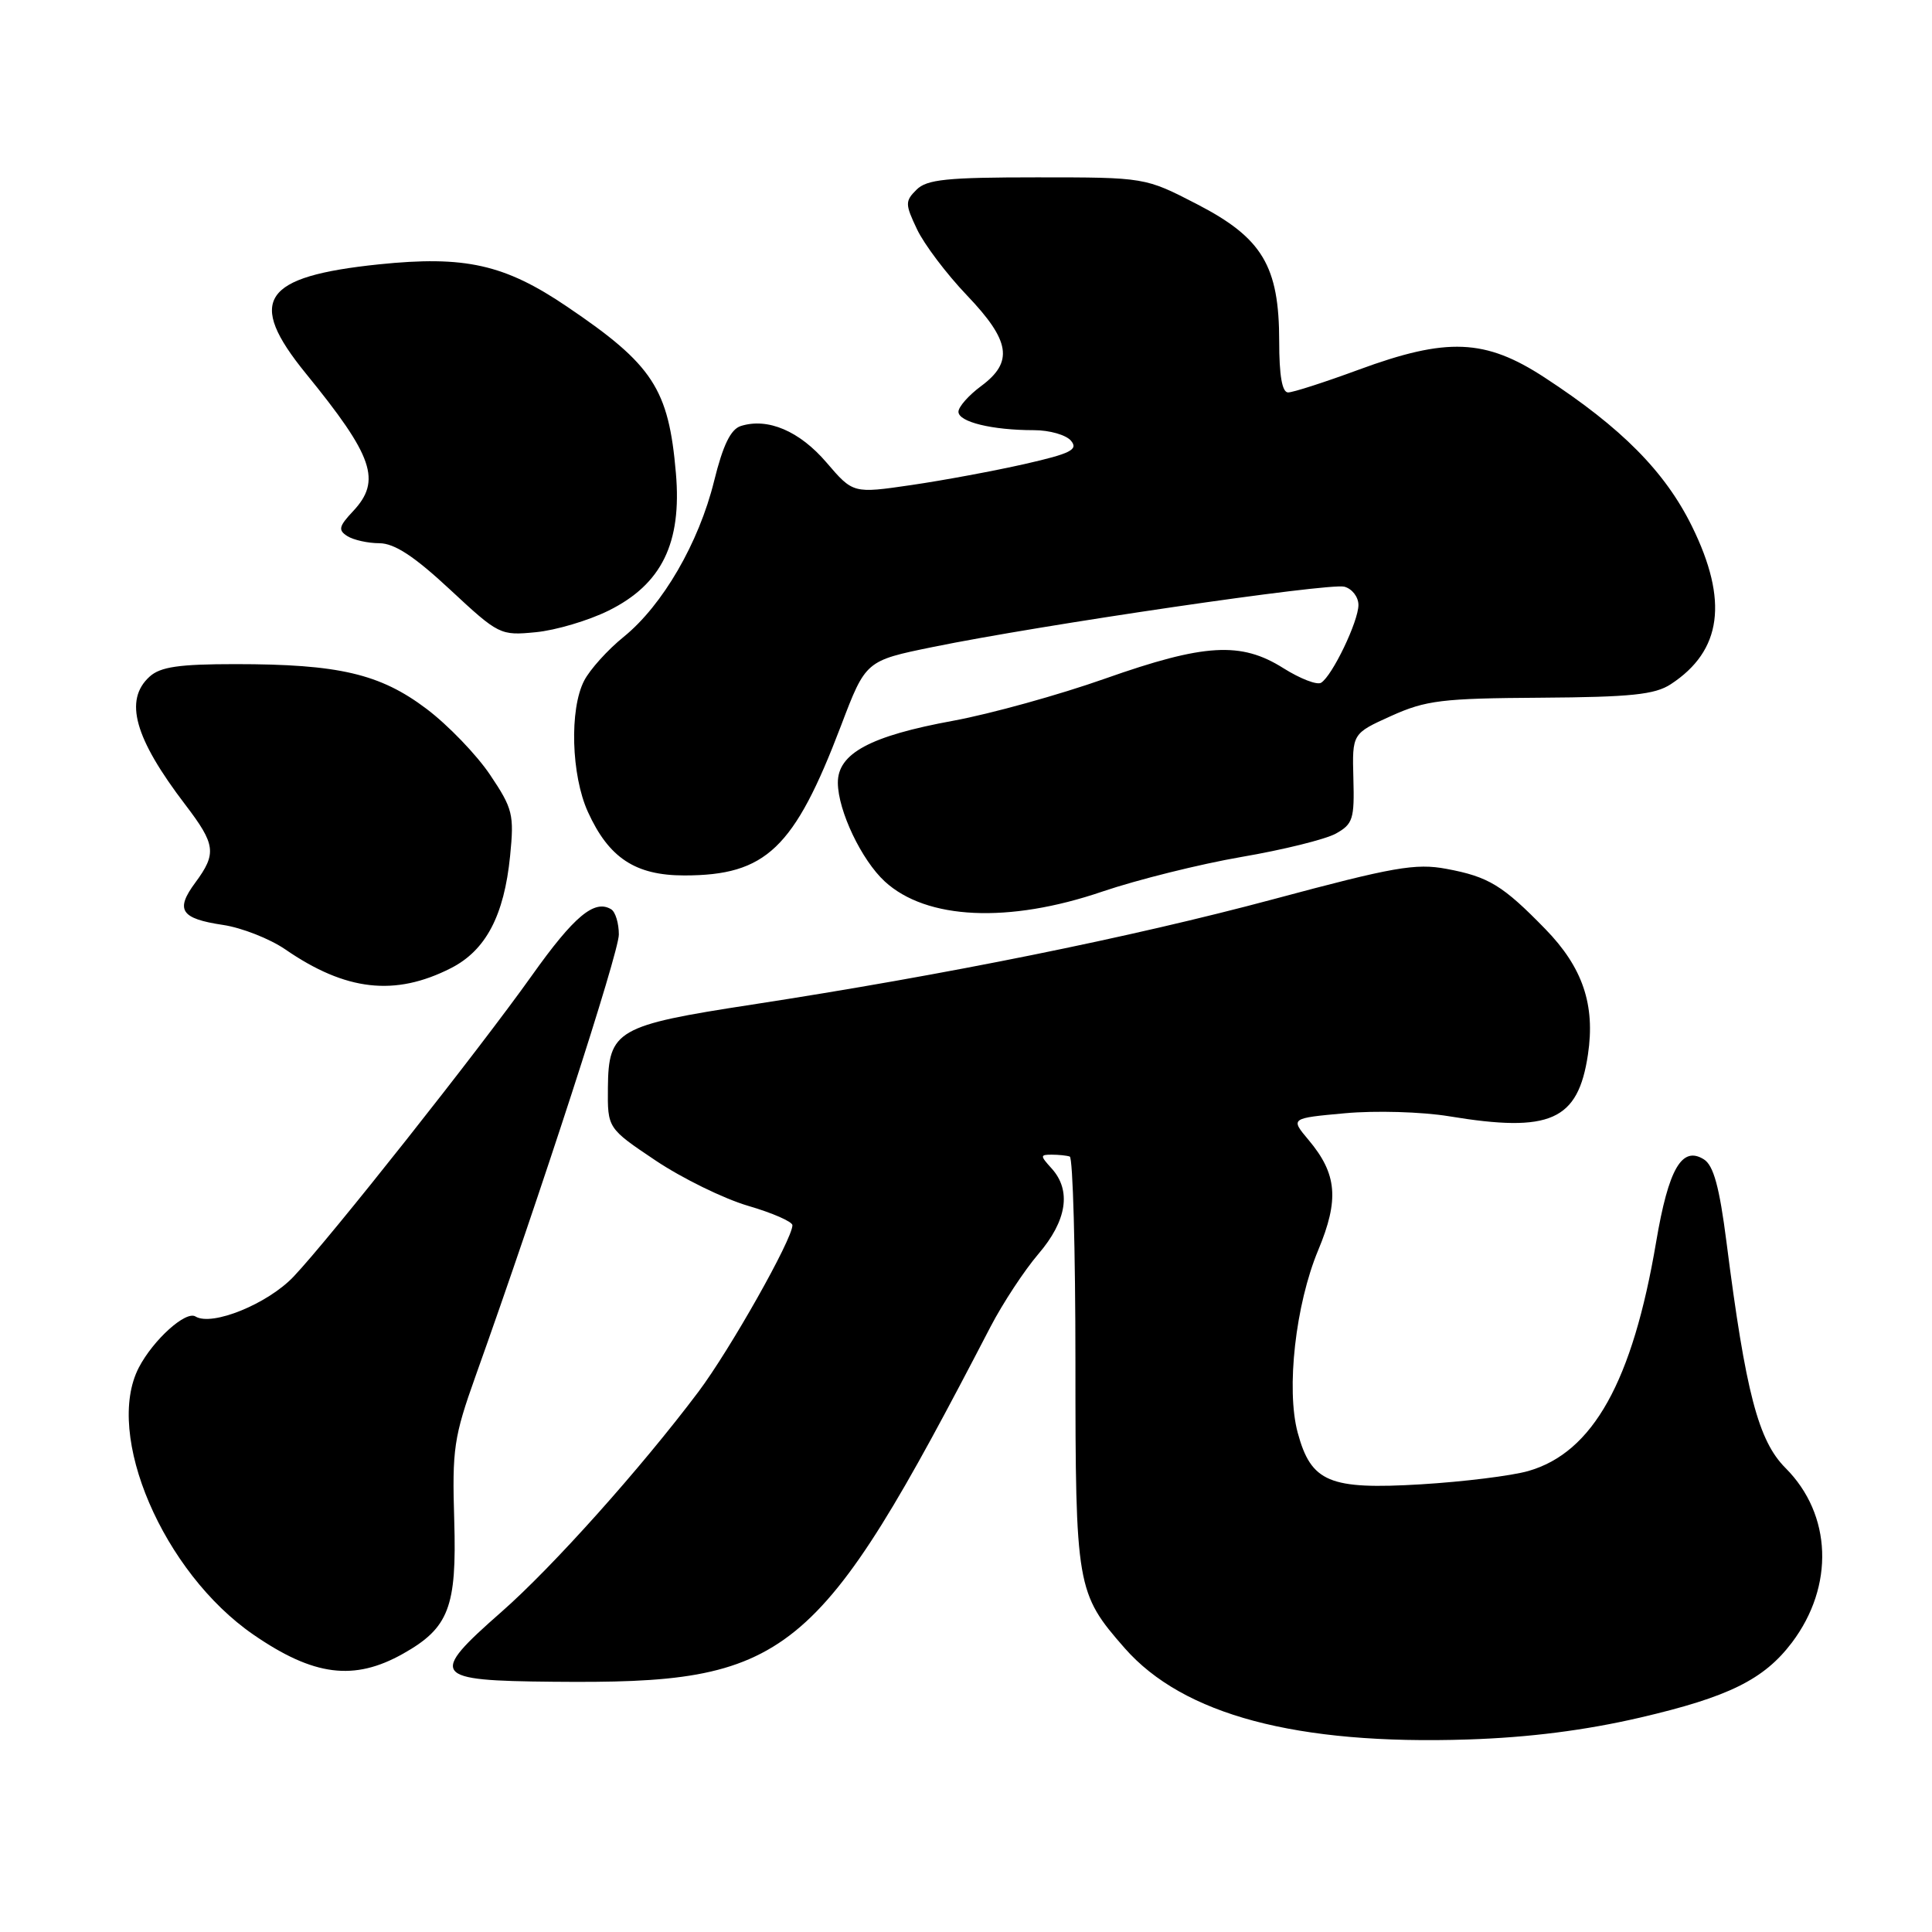 <?xml version="1.0" encoding="UTF-8" standalone="no"?>
<!DOCTYPE svg PUBLIC "-//W3C//DTD SVG 1.1//EN" "http://www.w3.org/Graphics/SVG/1.1/DTD/svg11.dtd" >
<svg xmlns="http://www.w3.org/2000/svg" xmlns:xlink="http://www.w3.org/1999/xlink" version="1.1" viewBox="0 0 256 256">
 <g >
 <path fill="currentColor"
d=" M 217.32 227.59 C 229.05 224.86 233.72 222.55 237.43 217.66 C 243.09 210.17 242.75 200.68 236.59 194.52 C 232.99 190.92 231.31 184.53 228.77 164.60 C 227.83 157.25 227.05 154.42 225.77 153.62 C 222.86 151.80 221.09 154.87 219.45 164.55 C 216.32 183.07 211.07 192.47 202.50 194.92 C 200.30 195.55 193.91 196.34 188.30 196.68 C 176.13 197.41 173.73 196.41 171.95 189.83 C 170.40 184.07 171.67 172.83 174.67 165.65 C 177.47 158.94 177.17 155.55 173.40 151.06 C 170.97 148.17 170.97 148.17 178.23 147.51 C 182.25 147.14 188.41 147.32 192.00 147.91 C 205.43 150.13 209.10 148.50 210.41 139.74 C 211.40 133.15 209.72 128.19 204.77 123.11 C 199.13 117.32 197.26 116.17 191.67 115.13 C 187.57 114.36 184.64 114.88 168.73 119.15 C 149.86 124.21 125.36 129.16 99.61 133.12 C 81.75 135.86 80.62 136.51 80.55 144.12 C 80.50 149.50 80.50 149.50 86.88 153.78 C 90.39 156.13 95.90 158.83 99.13 159.78 C 102.36 160.72 105.00 161.88 105.00 162.35 C 105.00 164.20 96.73 178.85 92.53 184.44 C 84.91 194.57 73.20 207.66 66.45 213.58 C 56.77 222.08 57.22 222.69 73.25 222.84 C 104.66 223.14 108.14 220.31 131.24 175.82 C 132.86 172.70 135.72 168.35 137.59 166.16 C 141.37 161.75 141.99 157.75 139.35 154.83 C 137.81 153.13 137.81 153.00 139.35 153.00 C 140.26 153.00 141.34 153.11 141.75 153.25 C 142.16 153.39 142.50 165.65 142.50 180.50 C 142.50 210.30 142.64 211.10 149.03 218.39 C 156.80 227.23 171.81 231.23 194.50 230.49 C 202.57 230.23 210.05 229.28 217.32 227.59 Z  M 53.40 219.13 C 59.48 215.71 60.53 212.96 60.19 201.50 C 59.90 191.99 60.13 190.43 63.02 182.32 C 71.60 158.31 82.00 126.25 82.00 123.83 C 82.00 122.34 81.55 120.84 80.99 120.49 C 78.78 119.13 76.07 121.39 70.47 129.27 C 63.45 139.14 43.75 164.04 38.91 169.15 C 35.47 172.78 28.08 175.78 25.90 174.44 C 24.62 173.65 20.32 177.52 18.40 181.20 C 13.78 190.09 21.62 208.36 33.58 216.60 C 41.56 222.10 46.91 222.78 53.40 219.13 Z  M 59.76 128.28 C 64.37 125.93 66.80 121.33 67.59 113.43 C 68.14 107.93 67.95 107.15 64.94 102.67 C 63.16 100.02 59.37 96.08 56.52 93.93 C 50.36 89.28 44.90 88.00 31.19 88.00 C 23.72 88.00 21.26 88.36 19.83 89.65 C 16.40 92.76 17.81 97.80 24.57 106.65 C 28.58 111.91 28.73 113.09 25.88 116.95 C 23.19 120.58 23.94 121.72 29.56 122.56 C 32.04 122.93 35.74 124.39 37.79 125.79 C 45.81 131.32 52.34 132.06 59.76 128.28 Z  M 146.09 118.13 C 150.72 116.56 159.00 114.50 164.50 113.55 C 170.00 112.61 175.62 111.22 177.00 110.46 C 179.27 109.20 179.48 108.52 179.33 103.14 C 179.17 97.20 179.17 97.20 184.33 94.87 C 188.94 92.79 191.08 92.53 204.16 92.45 C 216.12 92.37 219.29 92.04 221.39 90.66 C 228.16 86.23 229.05 79.61 224.20 69.75 C 220.63 62.50 214.88 56.69 204.68 50.03 C 196.80 44.88 191.75 44.67 180.00 49.00 C 175.52 50.65 171.33 52.00 170.68 52.00 C 169.89 52.00 169.50 49.77 169.50 45.25 C 169.50 35.25 167.27 31.53 158.62 27.06 C 151.73 23.50 151.73 23.50 137.40 23.50 C 125.47 23.50 122.80 23.77 121.44 25.14 C 119.92 26.65 119.92 27.04 121.51 30.38 C 122.45 32.37 125.42 36.30 128.11 39.12 C 133.89 45.17 134.32 47.96 130.00 51.16 C 128.35 52.38 127.00 53.91 127.00 54.56 C 127.00 55.91 131.46 57.00 137.00 57.00 C 139.07 57.00 141.28 57.63 141.92 58.41 C 142.90 59.58 141.87 60.10 135.80 61.48 C 131.78 62.39 125.02 63.65 120.77 64.27 C 113.04 65.40 113.04 65.40 109.51 61.28 C 105.94 57.11 101.73 55.32 98.16 56.45 C 96.82 56.88 95.80 58.97 94.62 63.75 C 92.60 71.93 87.81 80.19 82.65 84.38 C 80.53 86.09 78.16 88.72 77.40 90.20 C 75.44 93.99 75.69 102.72 77.90 107.58 C 80.67 113.68 84.19 116.00 90.67 116.00 C 101.51 116.00 105.24 112.44 111.43 96.18 C 114.71 87.55 114.71 87.55 123.61 85.73 C 137.92 82.80 176.09 77.21 178.13 77.74 C 179.16 78.01 180.00 79.10 180.00 80.16 C 180.00 82.33 176.54 89.55 175.05 90.47 C 174.51 90.80 172.27 89.93 170.06 88.54 C 164.44 84.99 159.61 85.27 146.43 89.92 C 140.35 92.07 131.30 94.58 126.32 95.50 C 115.29 97.52 110.99 99.84 111.02 103.74 C 111.05 107.44 114.16 113.97 117.24 116.80 C 122.75 121.87 133.65 122.38 146.09 118.13 Z  M 80.64 80.91 C 87.69 77.42 90.36 71.95 89.56 62.69 C 88.60 51.51 86.52 48.33 75.15 40.64 C 66.86 35.02 61.62 33.85 50.19 35.03 C 34.73 36.64 32.63 39.78 40.52 49.48 C 49.49 60.48 50.58 63.69 46.78 67.74 C 44.89 69.75 44.78 70.25 46.03 71.04 C 46.84 71.55 48.75 71.98 50.28 71.98 C 52.28 72.00 54.88 73.70 59.63 78.12 C 66.09 84.13 66.29 84.23 71.00 83.77 C 73.63 83.52 77.97 82.23 80.64 80.91 Z "/>
</g>
</svg>